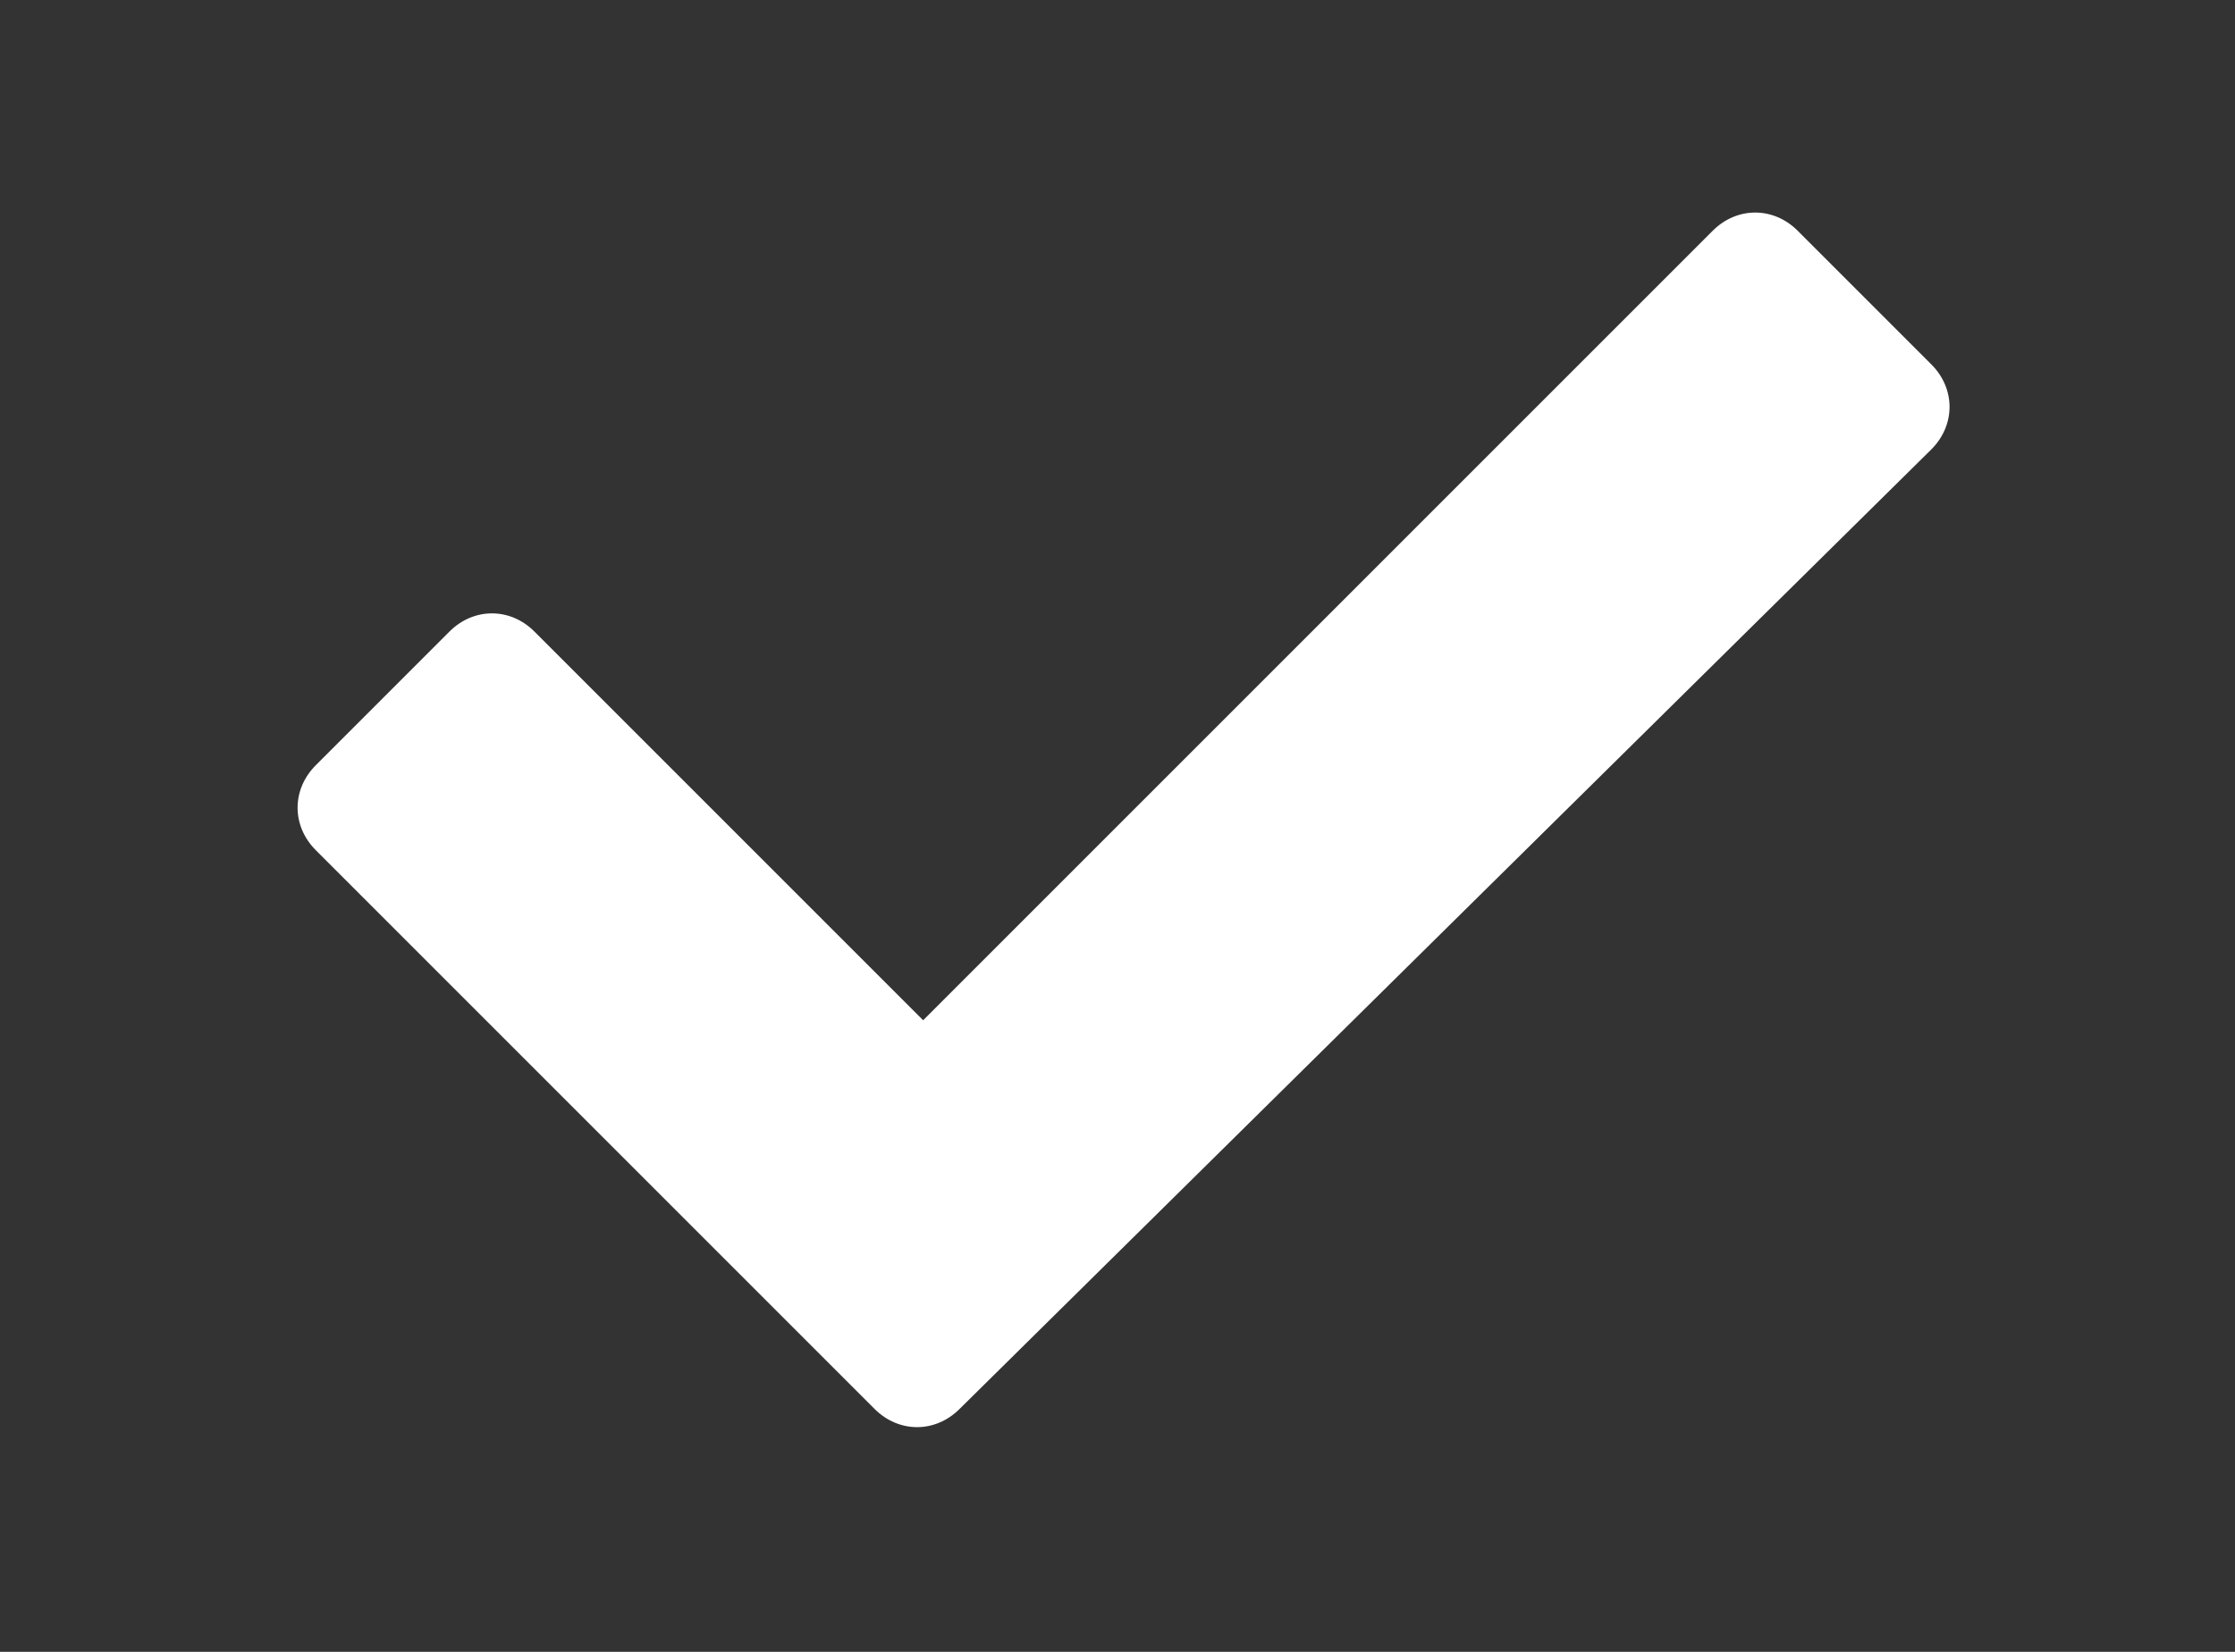 <?xml version="1.0" encoding="utf-8"?>
<!-- Generator: Adobe Illustrator 18.1.0, SVG Export Plug-In . SVG Version: 6.00 Build 0)  -->
<svg version="1.1" id="Layer_1" xmlns="http://www.w3.org/2000/svg" xmlns:xlink="http://www.w3.org/1999/xlink" x="0px" y="0px"
	 width="18.4px" height="13.6px" viewBox="0 0 18.4 13.6" enable-background="new 0 0 18.4 13.6" xml:space="preserve">
<rect x="0" y="0" width="18.4" height="13.6" fill="#333333" stroke="none"/>
<path fill="#FFFFFF" d="M7.9,11.6c-0.2,0.2-0.5,0.2-0.7,0L7,11.4l0,0l-0.2-0.2l-0.7-0.7l0,0L2.6,7c-0.2-0.2-0.2-0.5,0-0.7l1.1-1.1
	C3.9,5,4.2,5,4.4,5.2l3.2,3.2l6.5-6.5c0.2-0.2,0.5-0.2,0.7,0L15.9,3c0.2,0.2,0.2,0.5,0,0.7L7.9,11.6z"/>
</svg>
